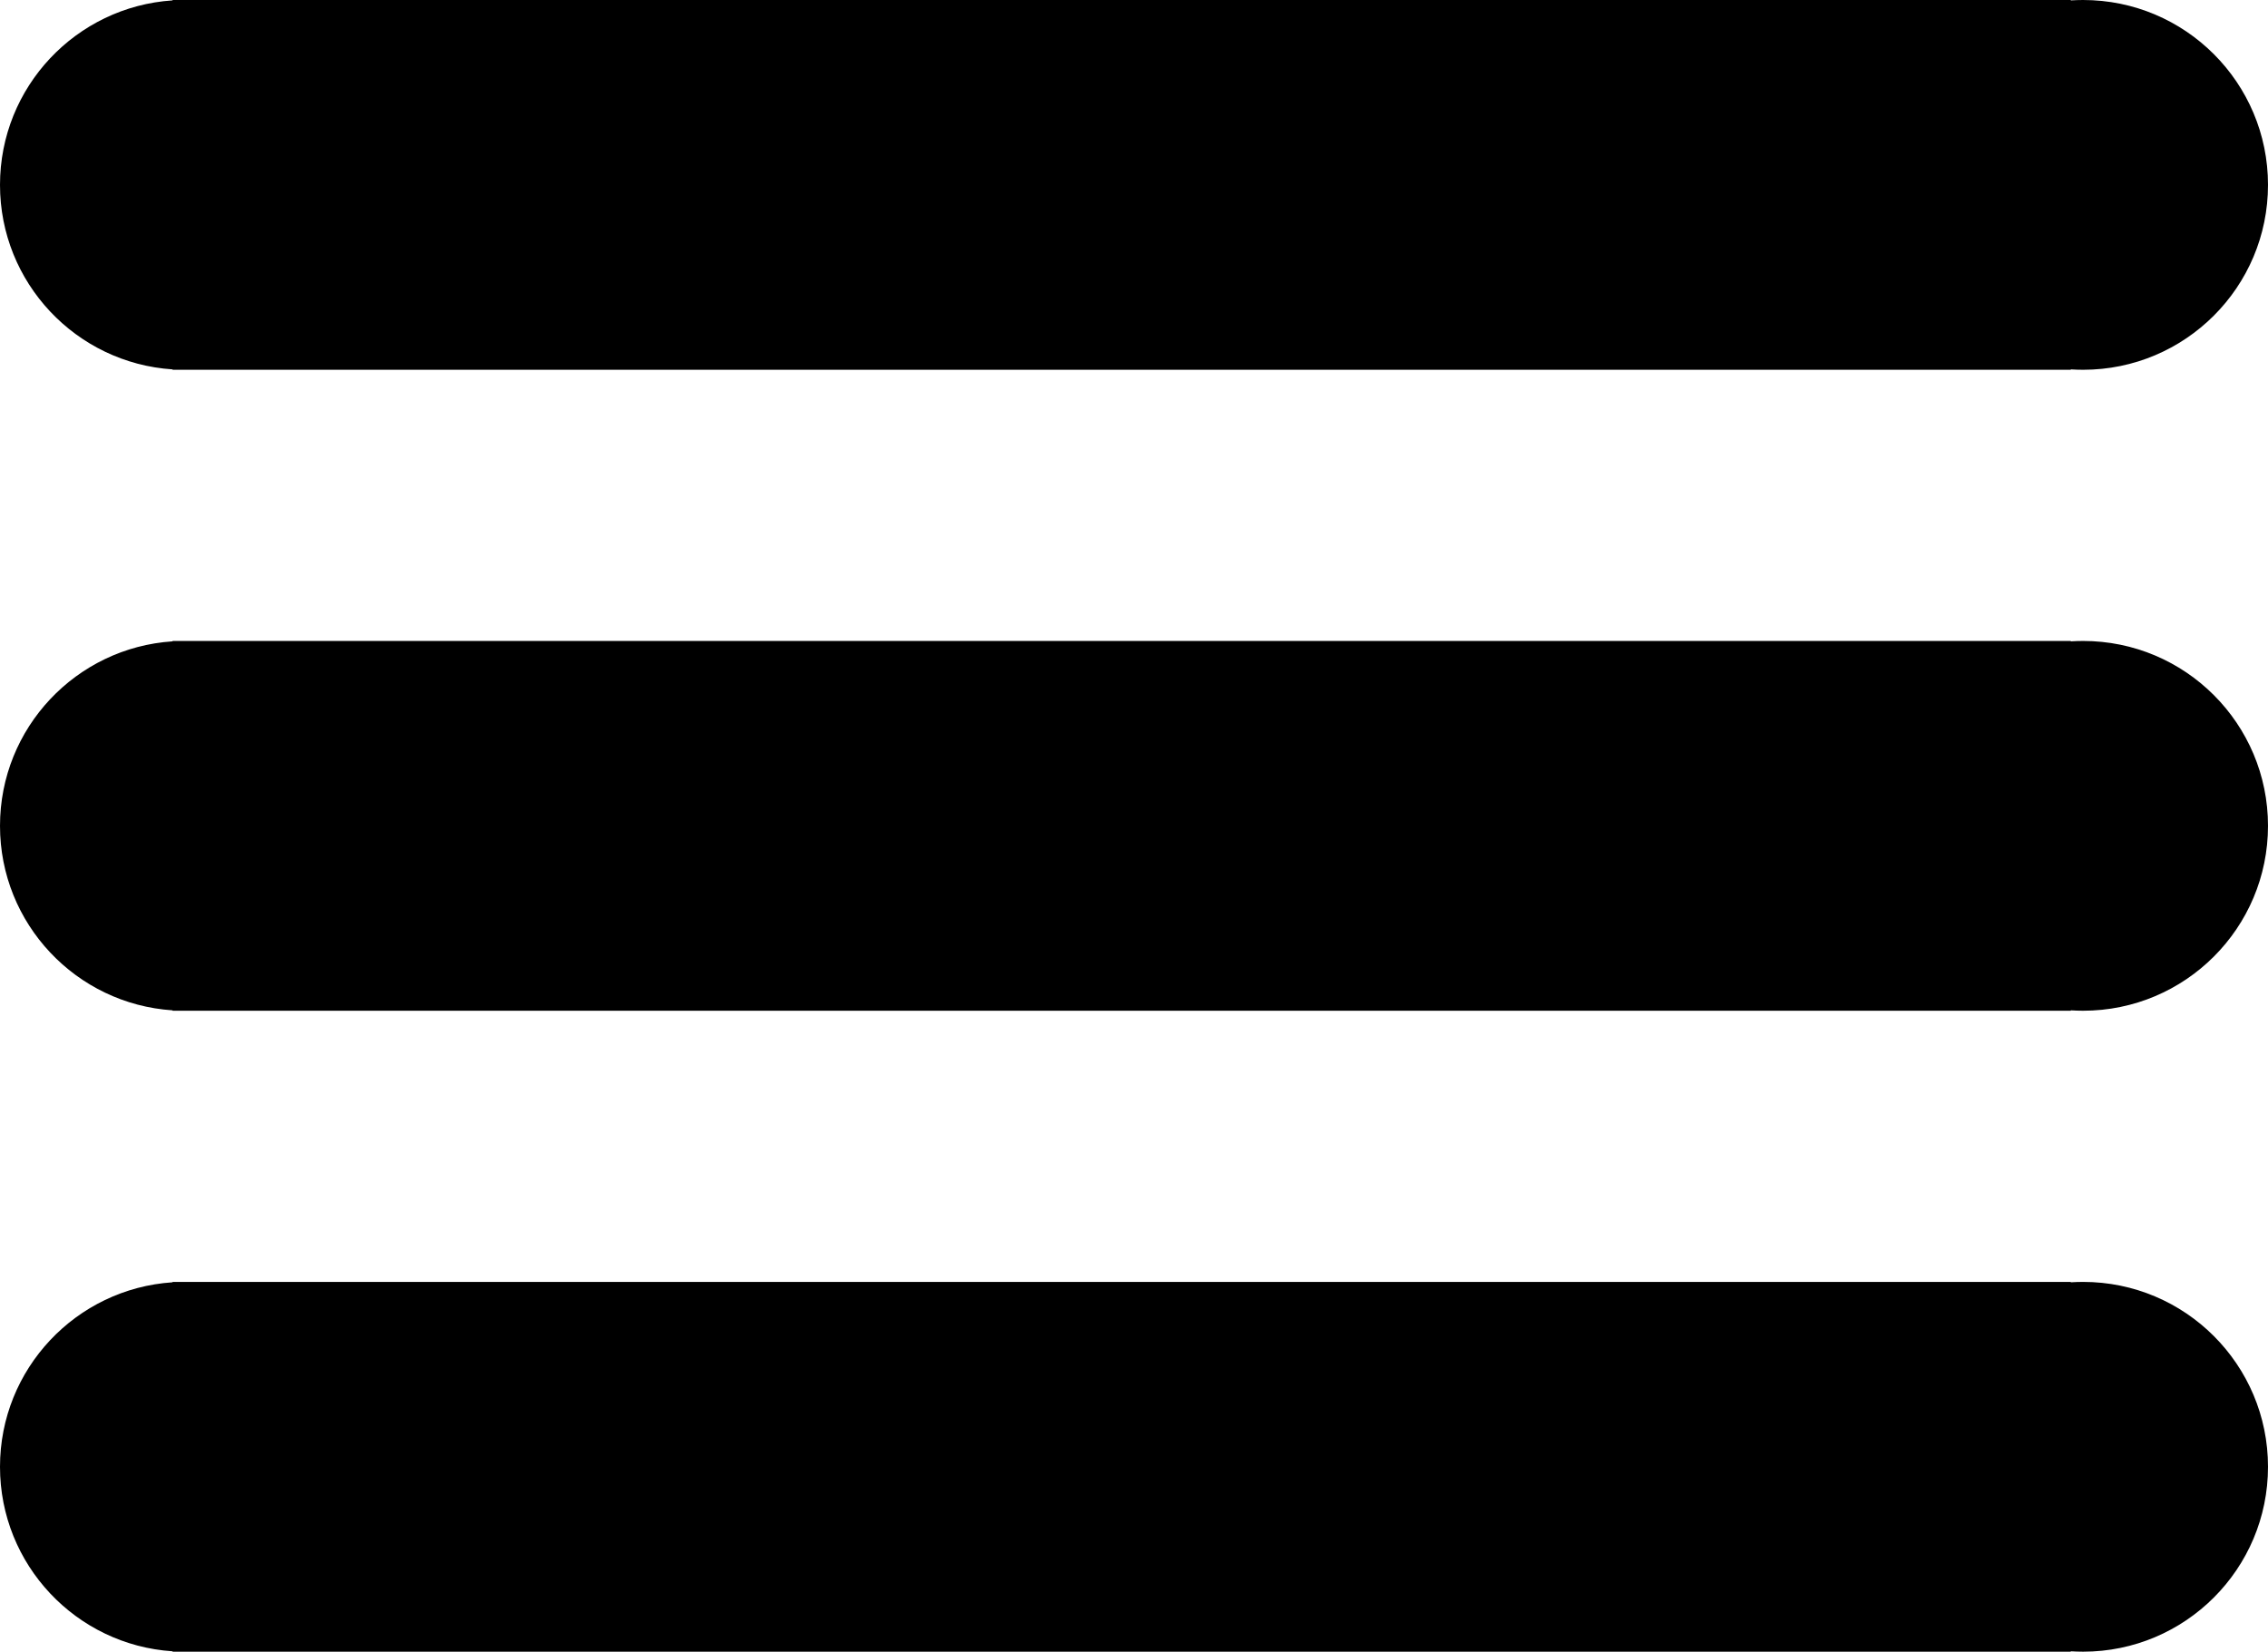 <?xml version="1.0" encoding="UTF-8"?>
<svg width="92px" height="67px" viewBox="0 0 92 67" version="1.1" xmlns="http://www.w3.org/2000/svg" xmlns:xlink="http://www.w3.org/1999/xlink">
    <!-- Generator: Sketch 63.1 (92452) - https://sketch.com -->
    <title>Combined Shape</title>
    <desc>Created with Sketch.</desc>
    <g id="Page-1" stroke="none" stroke-width="1" fill="none" fill-rule="evenodd">
        <g id="Artboard" transform="translate(-187, -20)" fill="#000000">
            <path d="M271,72 L271,72.016 C271.166,72.006 271.332,72 271.5,72 C275.642,72 279,75.358 279,79.5 C279,83.642 275.642,87 271.5,87 C271.332,87 271.166,86.994 271,86.984 L271,87 L194,87 L194,86.984 C190.091,86.727 187,83.474 187,79.5 C187,75.526 190.091,72.273 194,72.016 L194,72 L271,72 Z M271,46 L271,46.016 C271.166,46.006 271.332,46 271.5,46 C275.642,46 279,49.358 279,53.5 C279,57.642 275.642,61 271.5,61 C271.332,61 271.166,60.994 271,60.984 L271,61 L194,61 L194,60.984 C190.091,60.727 187,57.474 187,53.5 C187,49.526 190.091,46.273 194,46.016 L194,46 L271,46 Z M271,20 L271,20.016 C271.166,20.006 271.332,20 271.5,20 C275.642,20 279,23.358 279,27.5 C279,31.642 275.642,35 271.5,35 C271.332,35 271.166,34.994 271,34.984 L271,35 L194,35 L194,34.984 C190.091,34.727 187,31.474 187,27.5 C187,23.526 190.091,20.273 194,20.016 L194,20 L271,20 Z" id="Combined-Shape"></path>
        </g>
    </g>
</svg>